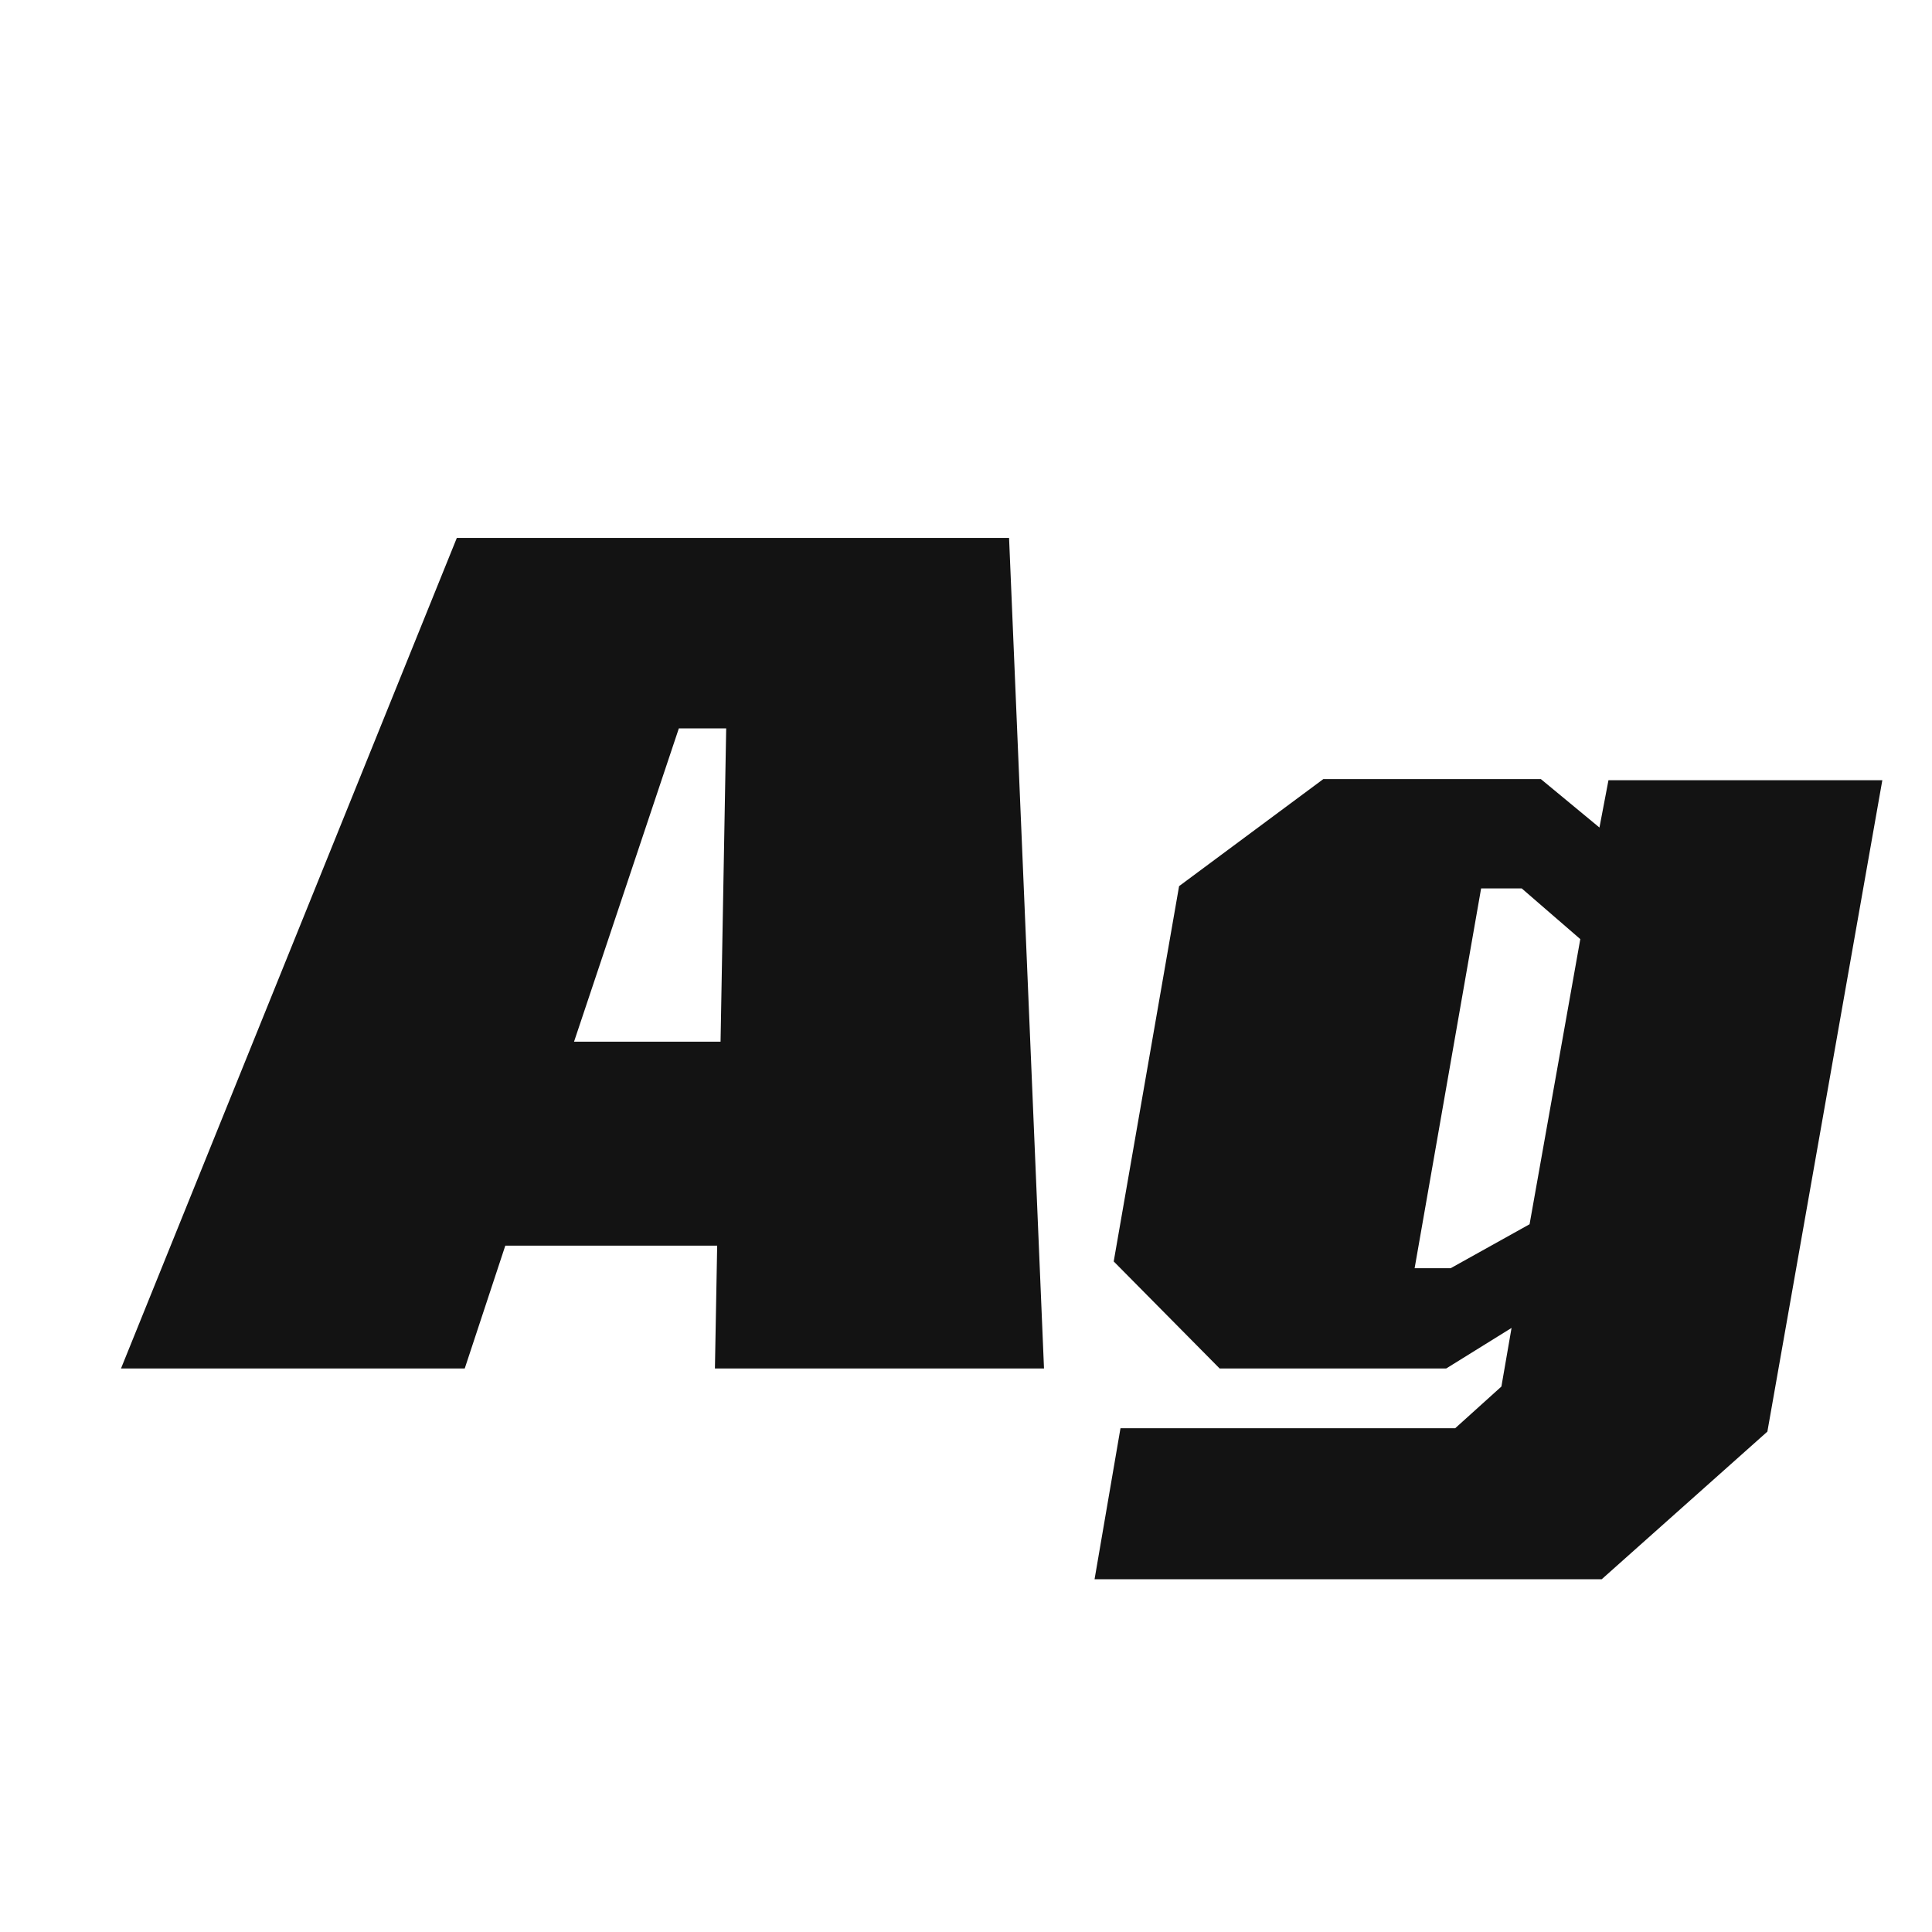 <svg width="24" height="24" viewBox="0 0 24 24" fill="none" xmlns="http://www.w3.org/2000/svg">
<path d="M1.503 17L5.675 6.682H12.535L12.969 17H8.881L8.909 15.474H6.277L5.773 17H1.503ZM7.131 12.94H8.951L9.021 9.048H8.433L7.131 12.94ZM13.597 19.618L13.919 17.742H18.077L18.651 17.224L18.777 16.496L17.965 17H15.151L13.835 15.67L14.647 11.008L16.439 9.678H19.141L19.869 10.28L19.981 9.692H23.383L21.955 17.784L19.897 19.618H13.597ZM17.573 15.754H18.021L19.001 15.208L19.631 11.666L18.903 11.036H18.399L17.573 15.754Z" fill="#131313"/>
</svg>
